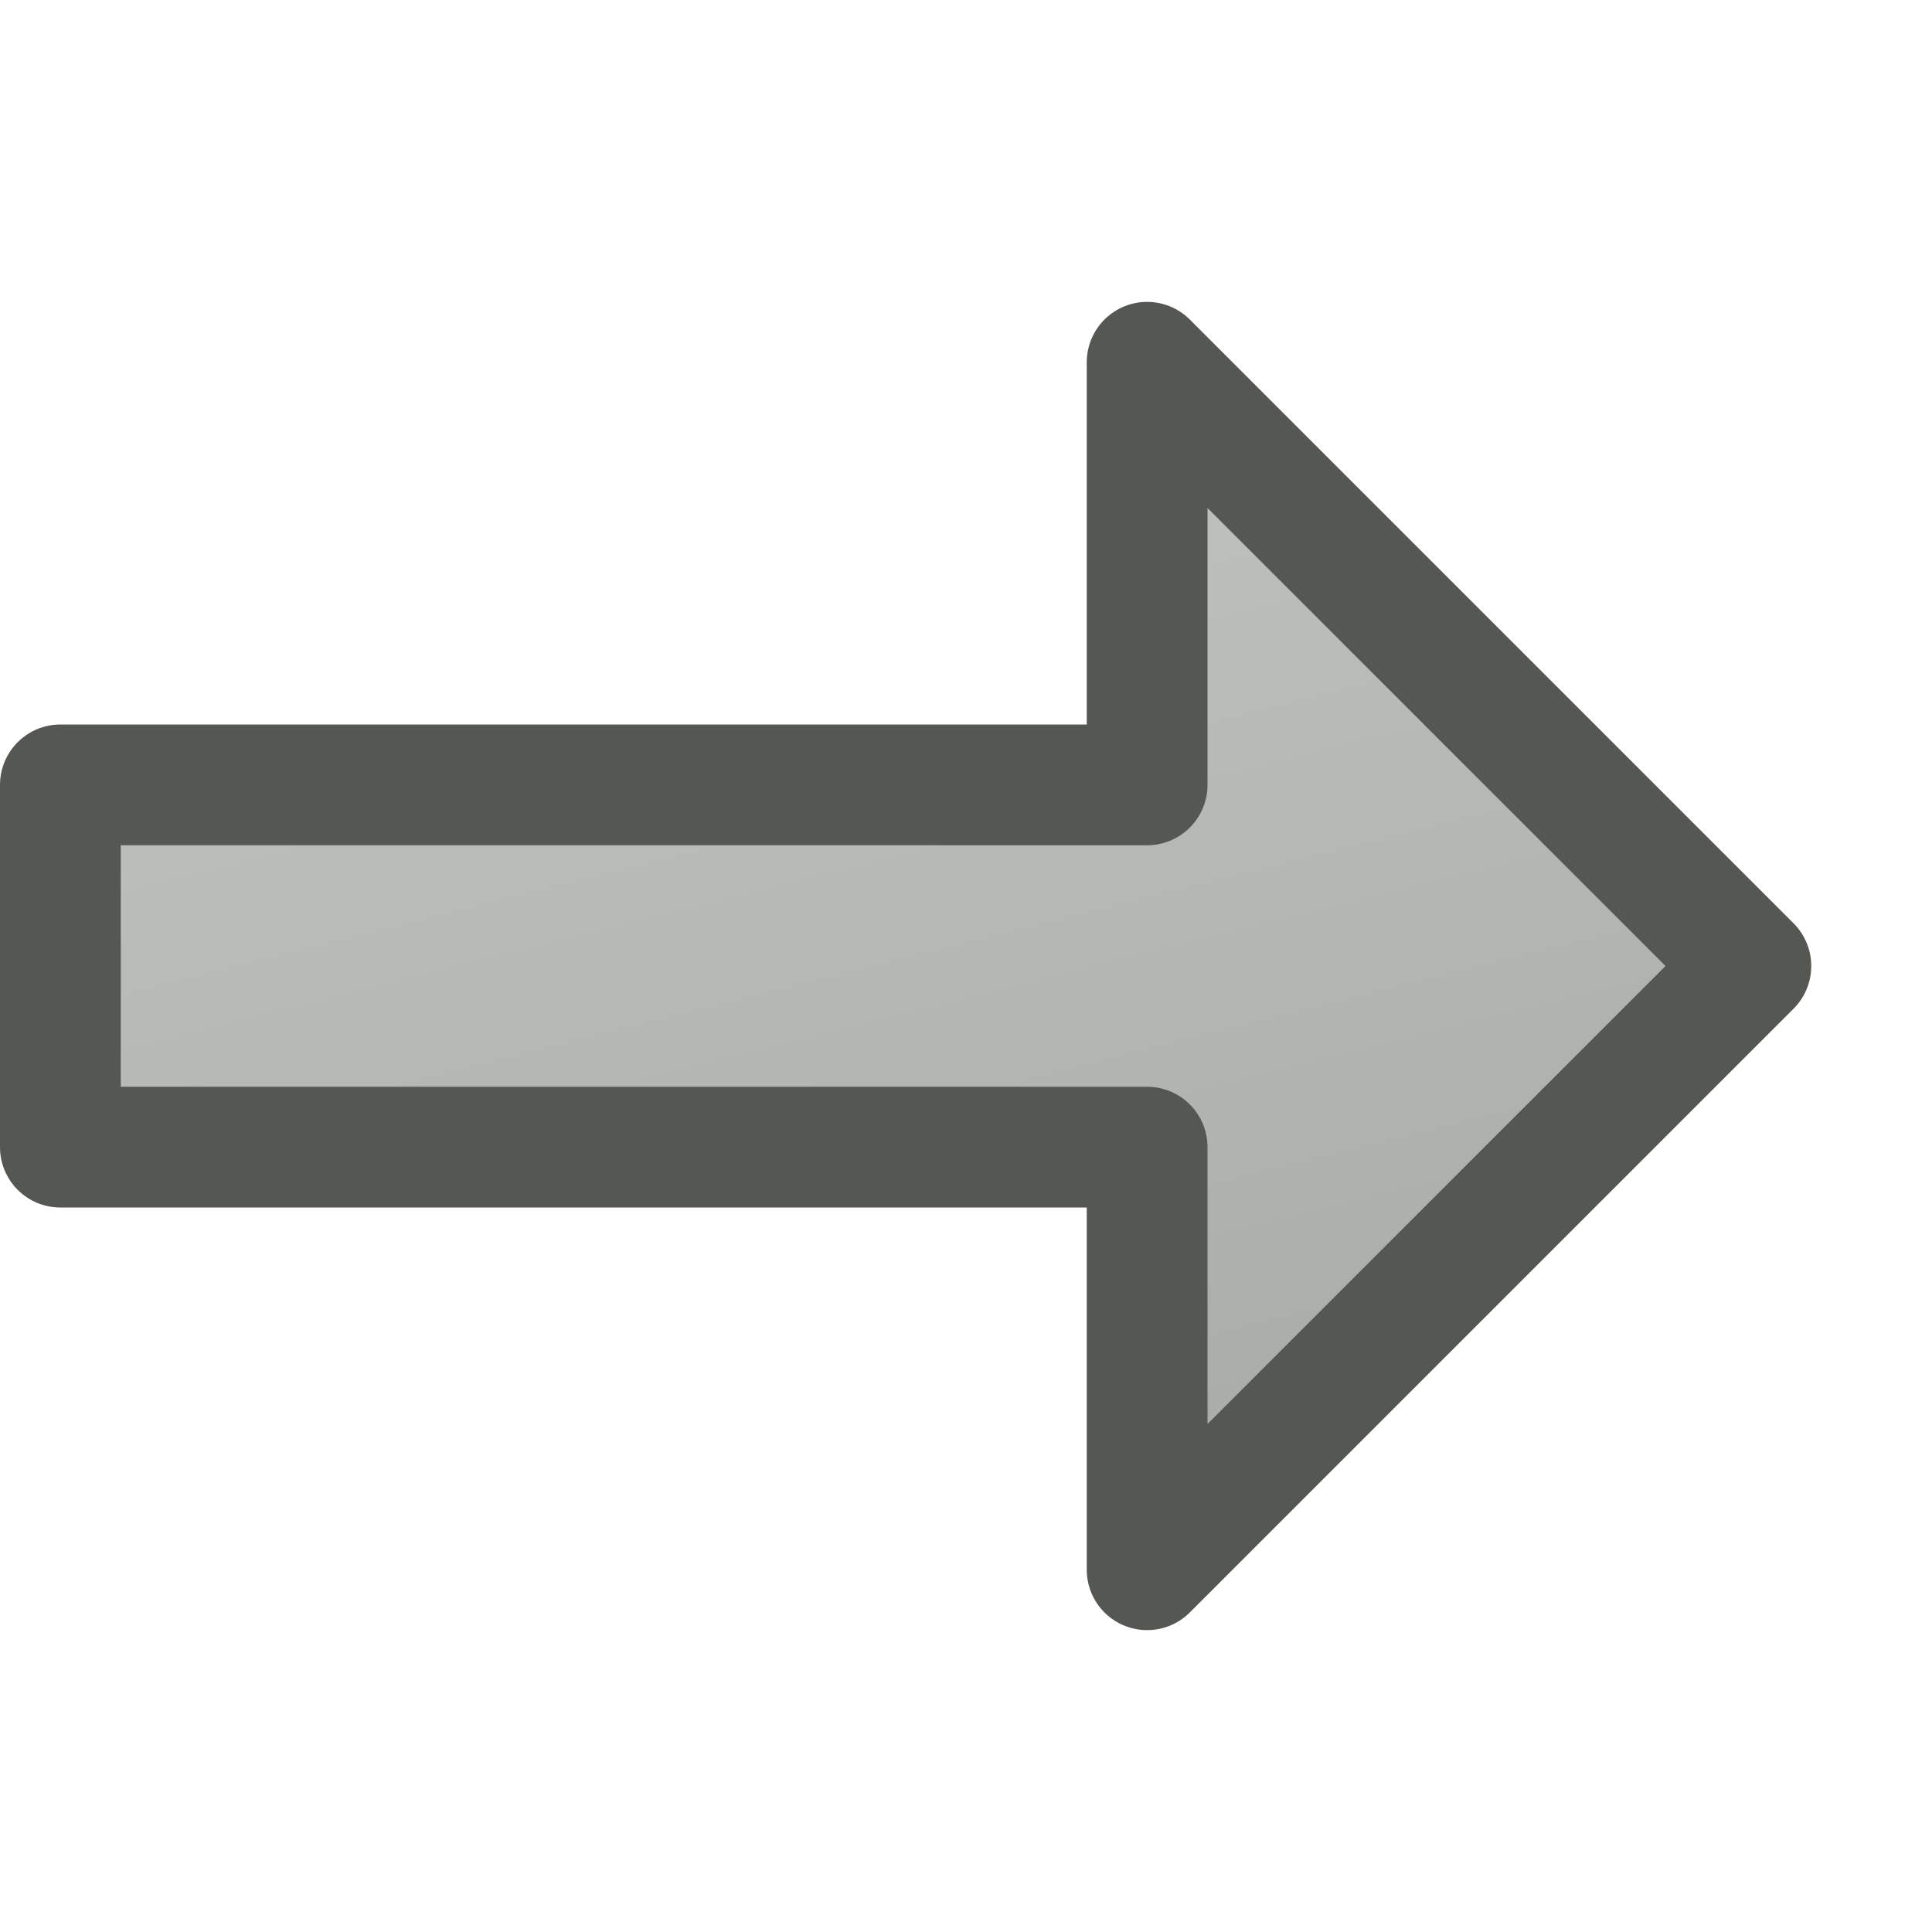 <?xml version="1.0" encoding="UTF-8" standalone="no"?>
<svg xmlns:rdf="http://www.w3.org/1999/02/22-rdf-syntax-ns#" xmlns="http://www.w3.org/2000/svg" height="16" width="16" version="1.1" xmlns:cc="http://creativecommons.org/ns#" xmlns:dc="http://purl.org/dc/elements/1.1/">
<defs>
<linearGradient id="a" y2="0" gradientUnits="userSpaceOnUse" x2="4" gradientTransform="matrix(-1,0,0,-1,15,16)" y1="16" x1="8">
<stop stop-color="#c8cac6" offset="0"/>
<stop stop-color="#a0a39d" offset="1"/>
</linearGradient>
</defs>
<path stroke-linejoin="round" d="m9.5 13 5-5l-5-5v3.5h-9v3h9z" stroke="#555753" fill="url(#a)"/>
</svg>
